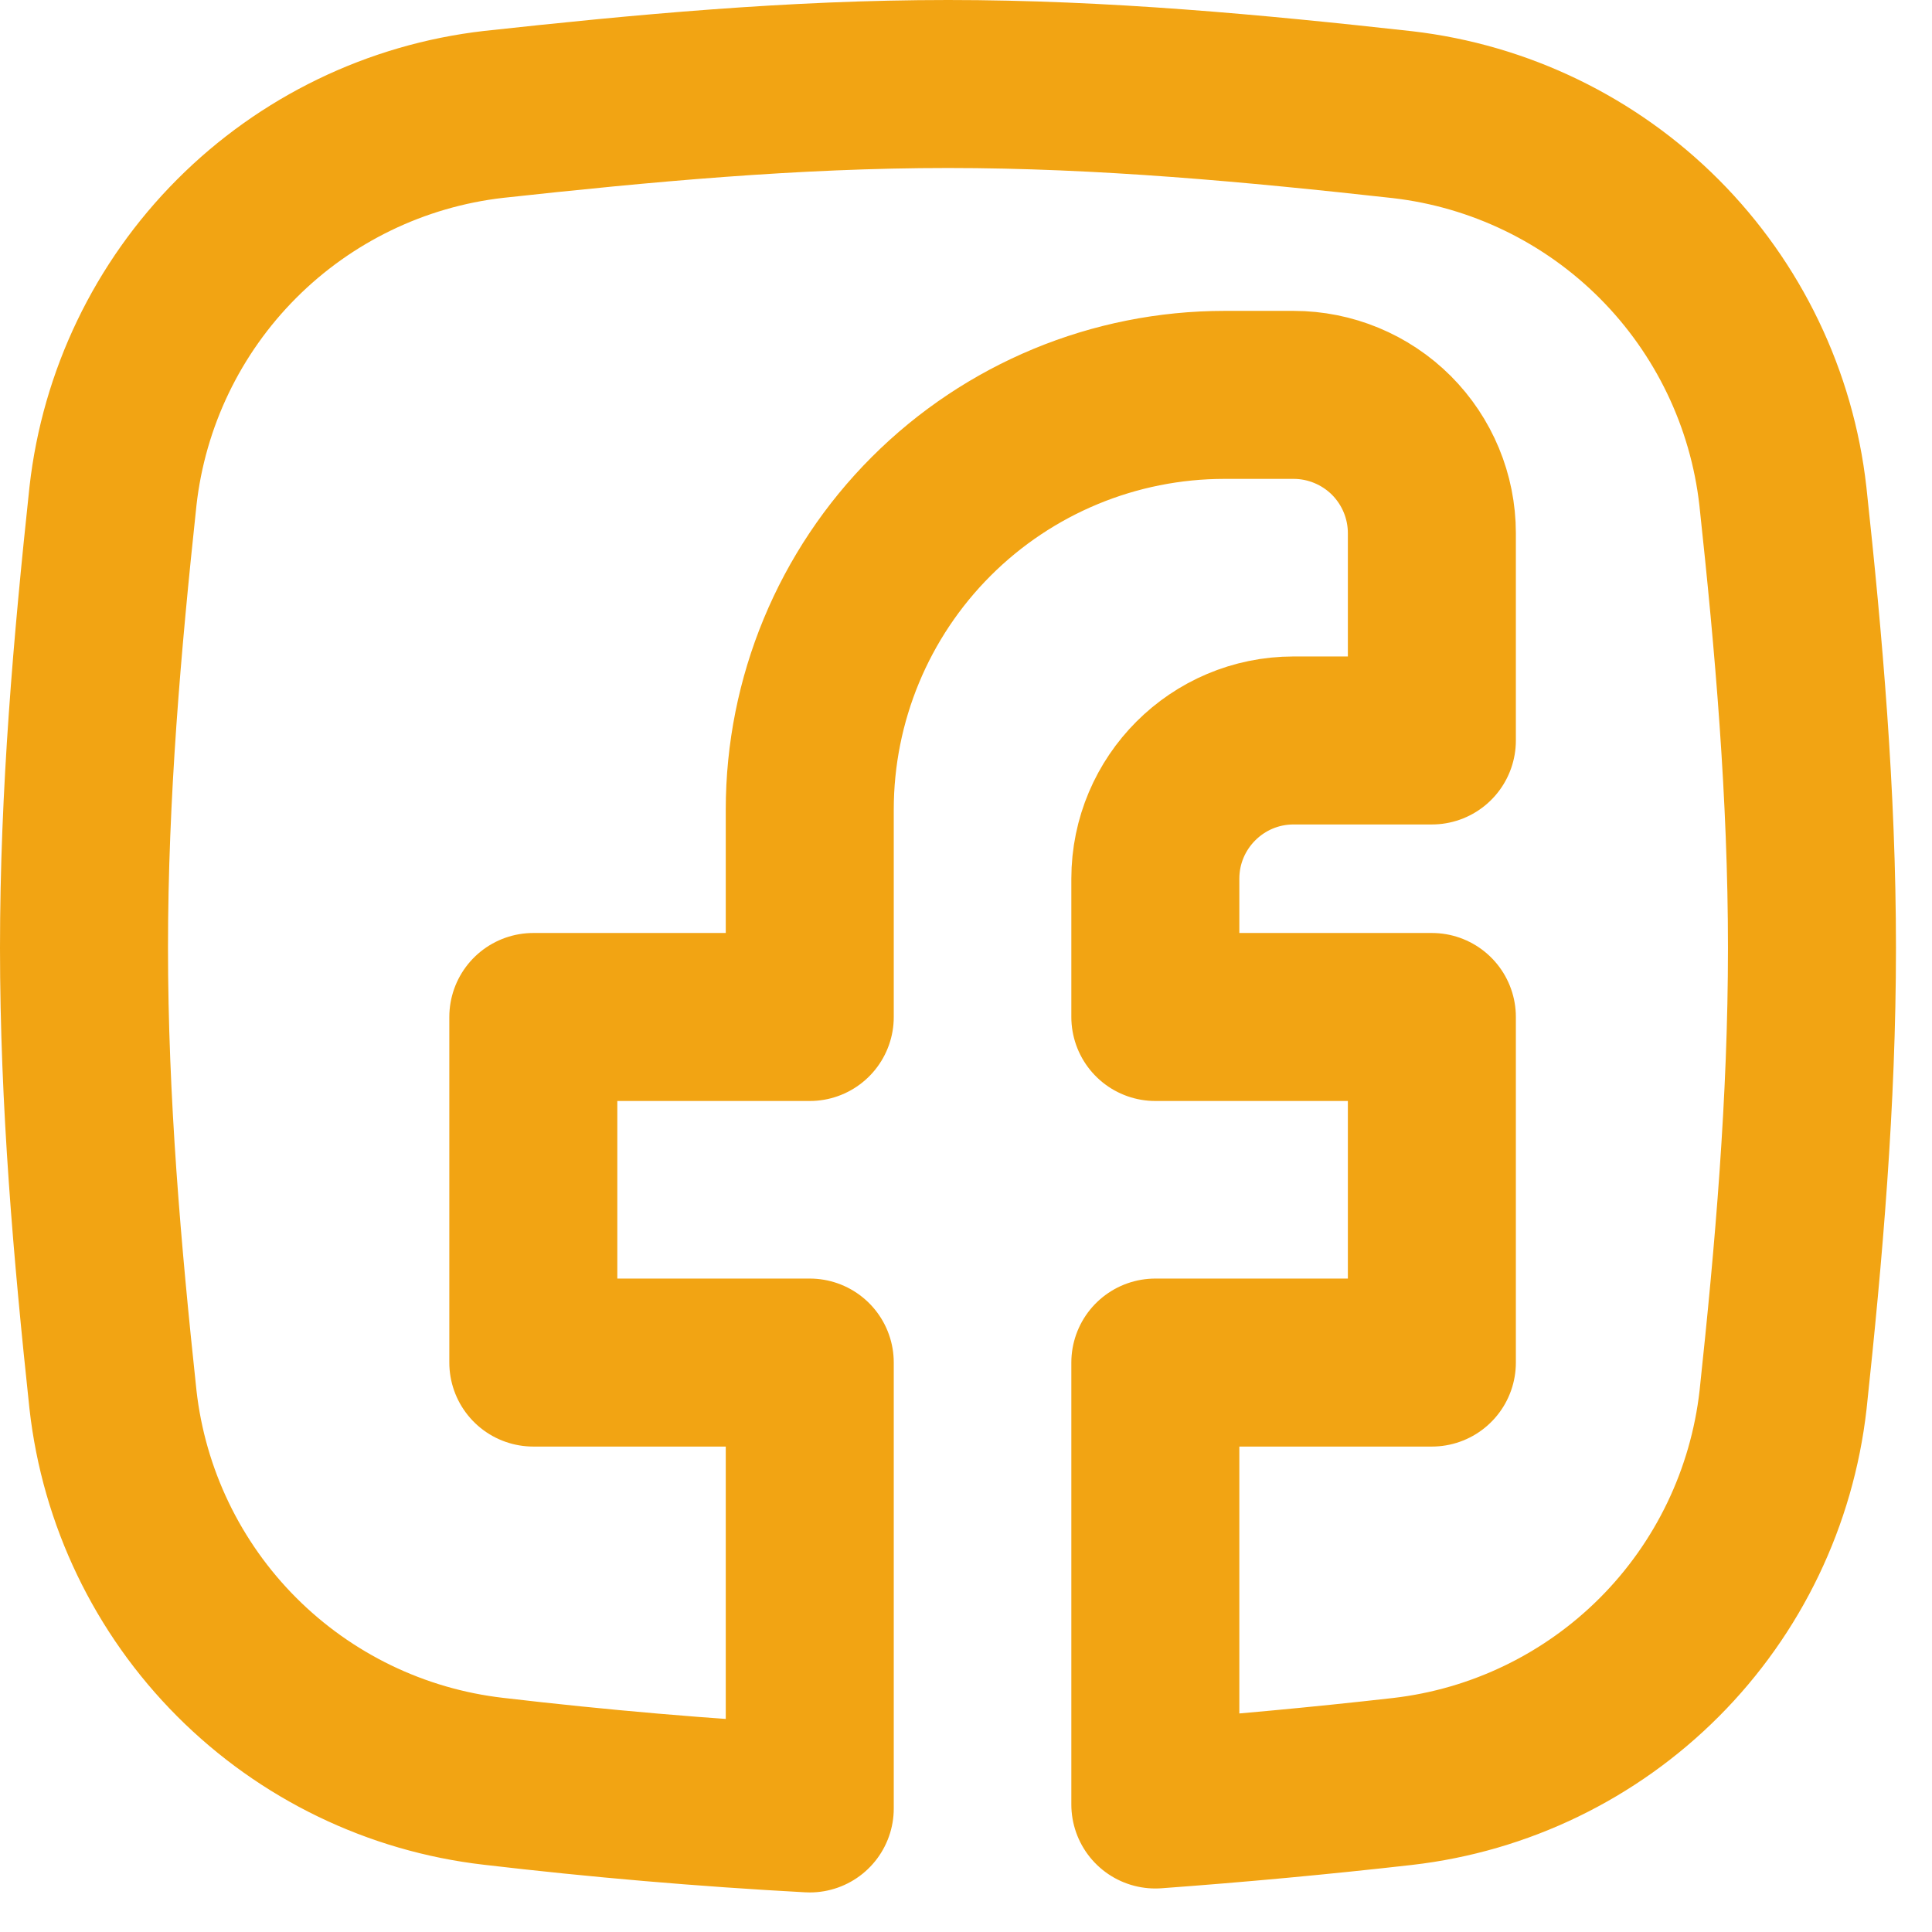 <svg width="23" height="23" viewBox="0 0 23 23" fill="none" xmlns="http://www.w3.org/2000/svg">
<path d="M5.875 21.206C4.718 21.073 3.64 20.551 2.817 19.726C1.994 18.901 1.475 17.821 1.345 16.663C1.158 14.913 1 13.115 1 11.284C1 9.453 1.158 7.655 1.345 5.905C1.475 4.747 1.994 3.667 2.817 2.842C3.64 2.017 4.718 1.495 5.875 1.362C7.636 1.17 9.443 1 11.286 1C13.129 1 14.937 1.17 16.696 1.365C17.853 1.499 18.931 2.021 19.754 2.846C20.576 3.671 21.095 4.75 21.225 5.908C21.414 7.657 21.571 9.455 21.571 11.286C21.571 13.117 21.414 14.915 21.227 16.665C21.096 17.823 20.578 18.903 19.755 19.728C18.932 20.553 17.854 21.075 16.696 21.208C15.717 21.319 14.737 21.41 13.754 21.482V16.221H17.046V12.107H13.754V10.461C13.754 9.553 14.491 8.815 15.4 8.815H17.046V6.347C17.046 5.91 16.872 5.492 16.564 5.183C16.255 4.875 15.836 4.701 15.4 4.701H14.577C13.268 4.701 12.012 5.221 11.086 6.147C10.16 7.073 9.64 8.329 9.64 9.638V12.107H6.349V16.221H9.64V21.529C8.382 21.461 7.127 21.353 5.875 21.206Z" stroke="#F2A413" stroke-width="2" stroke-linecap="round" stroke-linejoin="round"/>
</svg>
